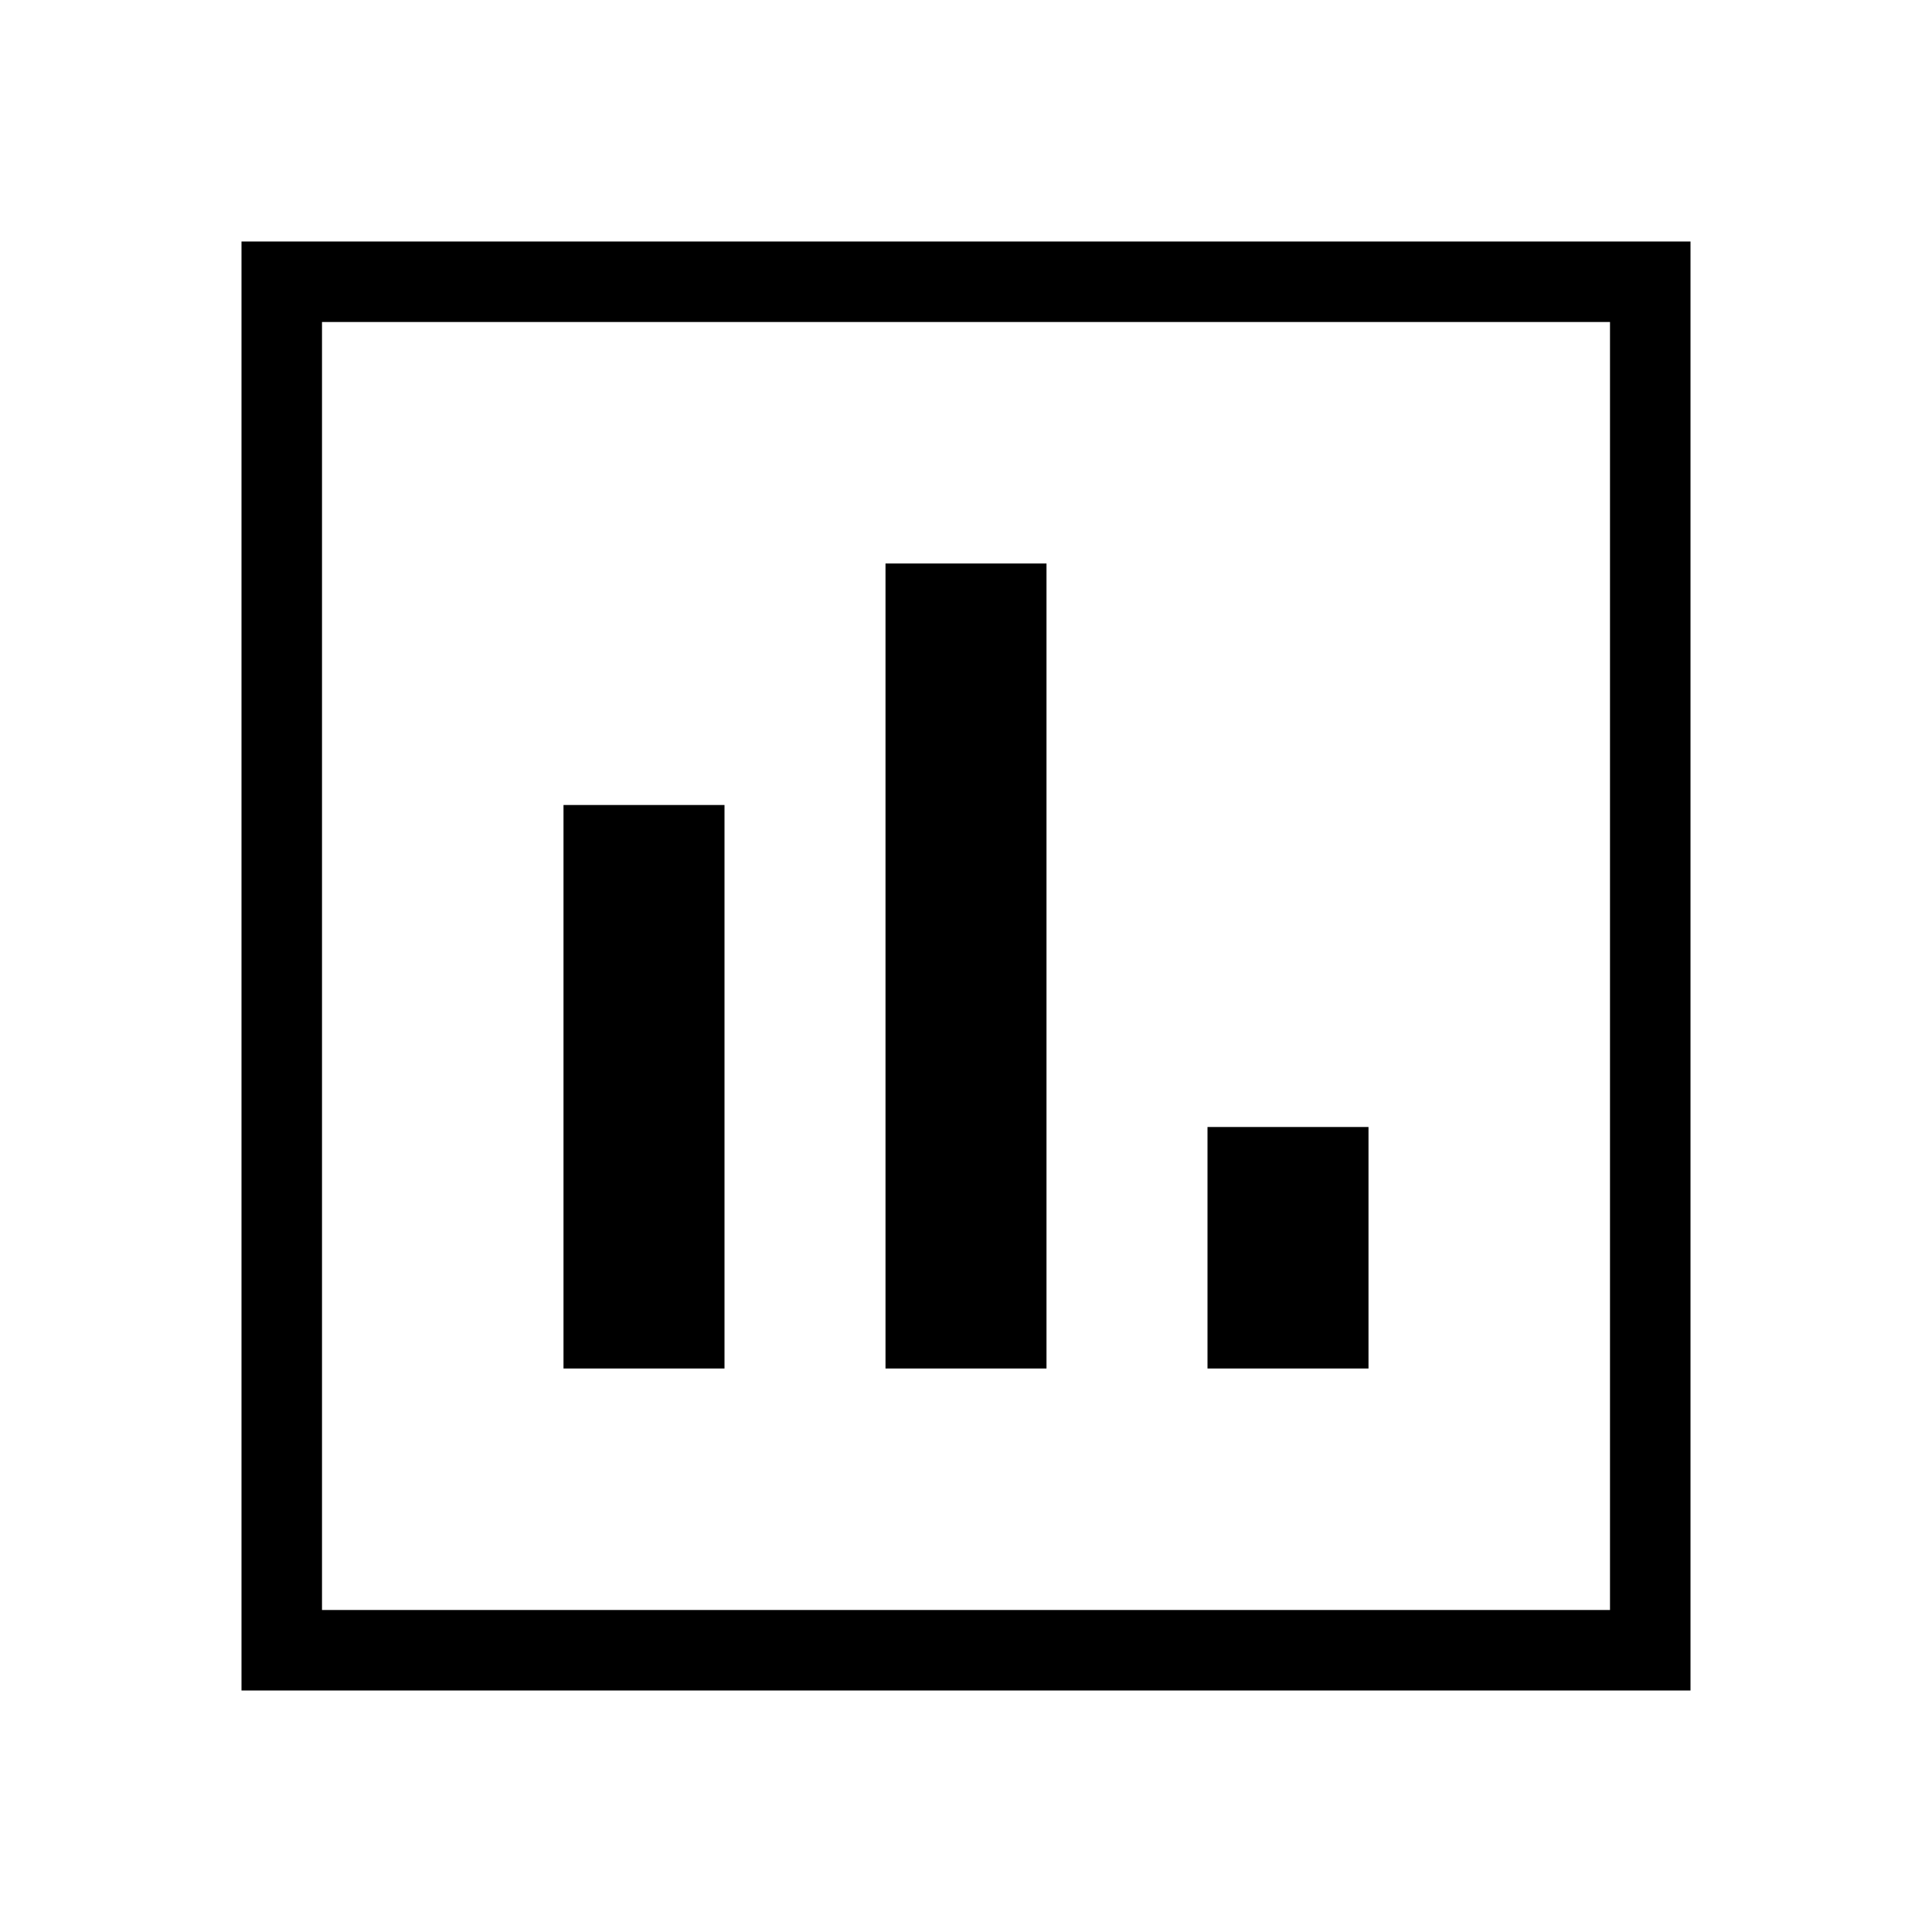 <svg width="24" height="24" viewBox="0 0 24 24" fill="none" xmlns="http://www.w3.org/2000/svg">
<path d="M9 17H7V10H9V17ZM13 7H11V17H13V7ZM17 14H15V17H17V14ZM20 4H4V20H20V4ZM21 3V21H3V3H21Z" fill="black"/>
</svg>
